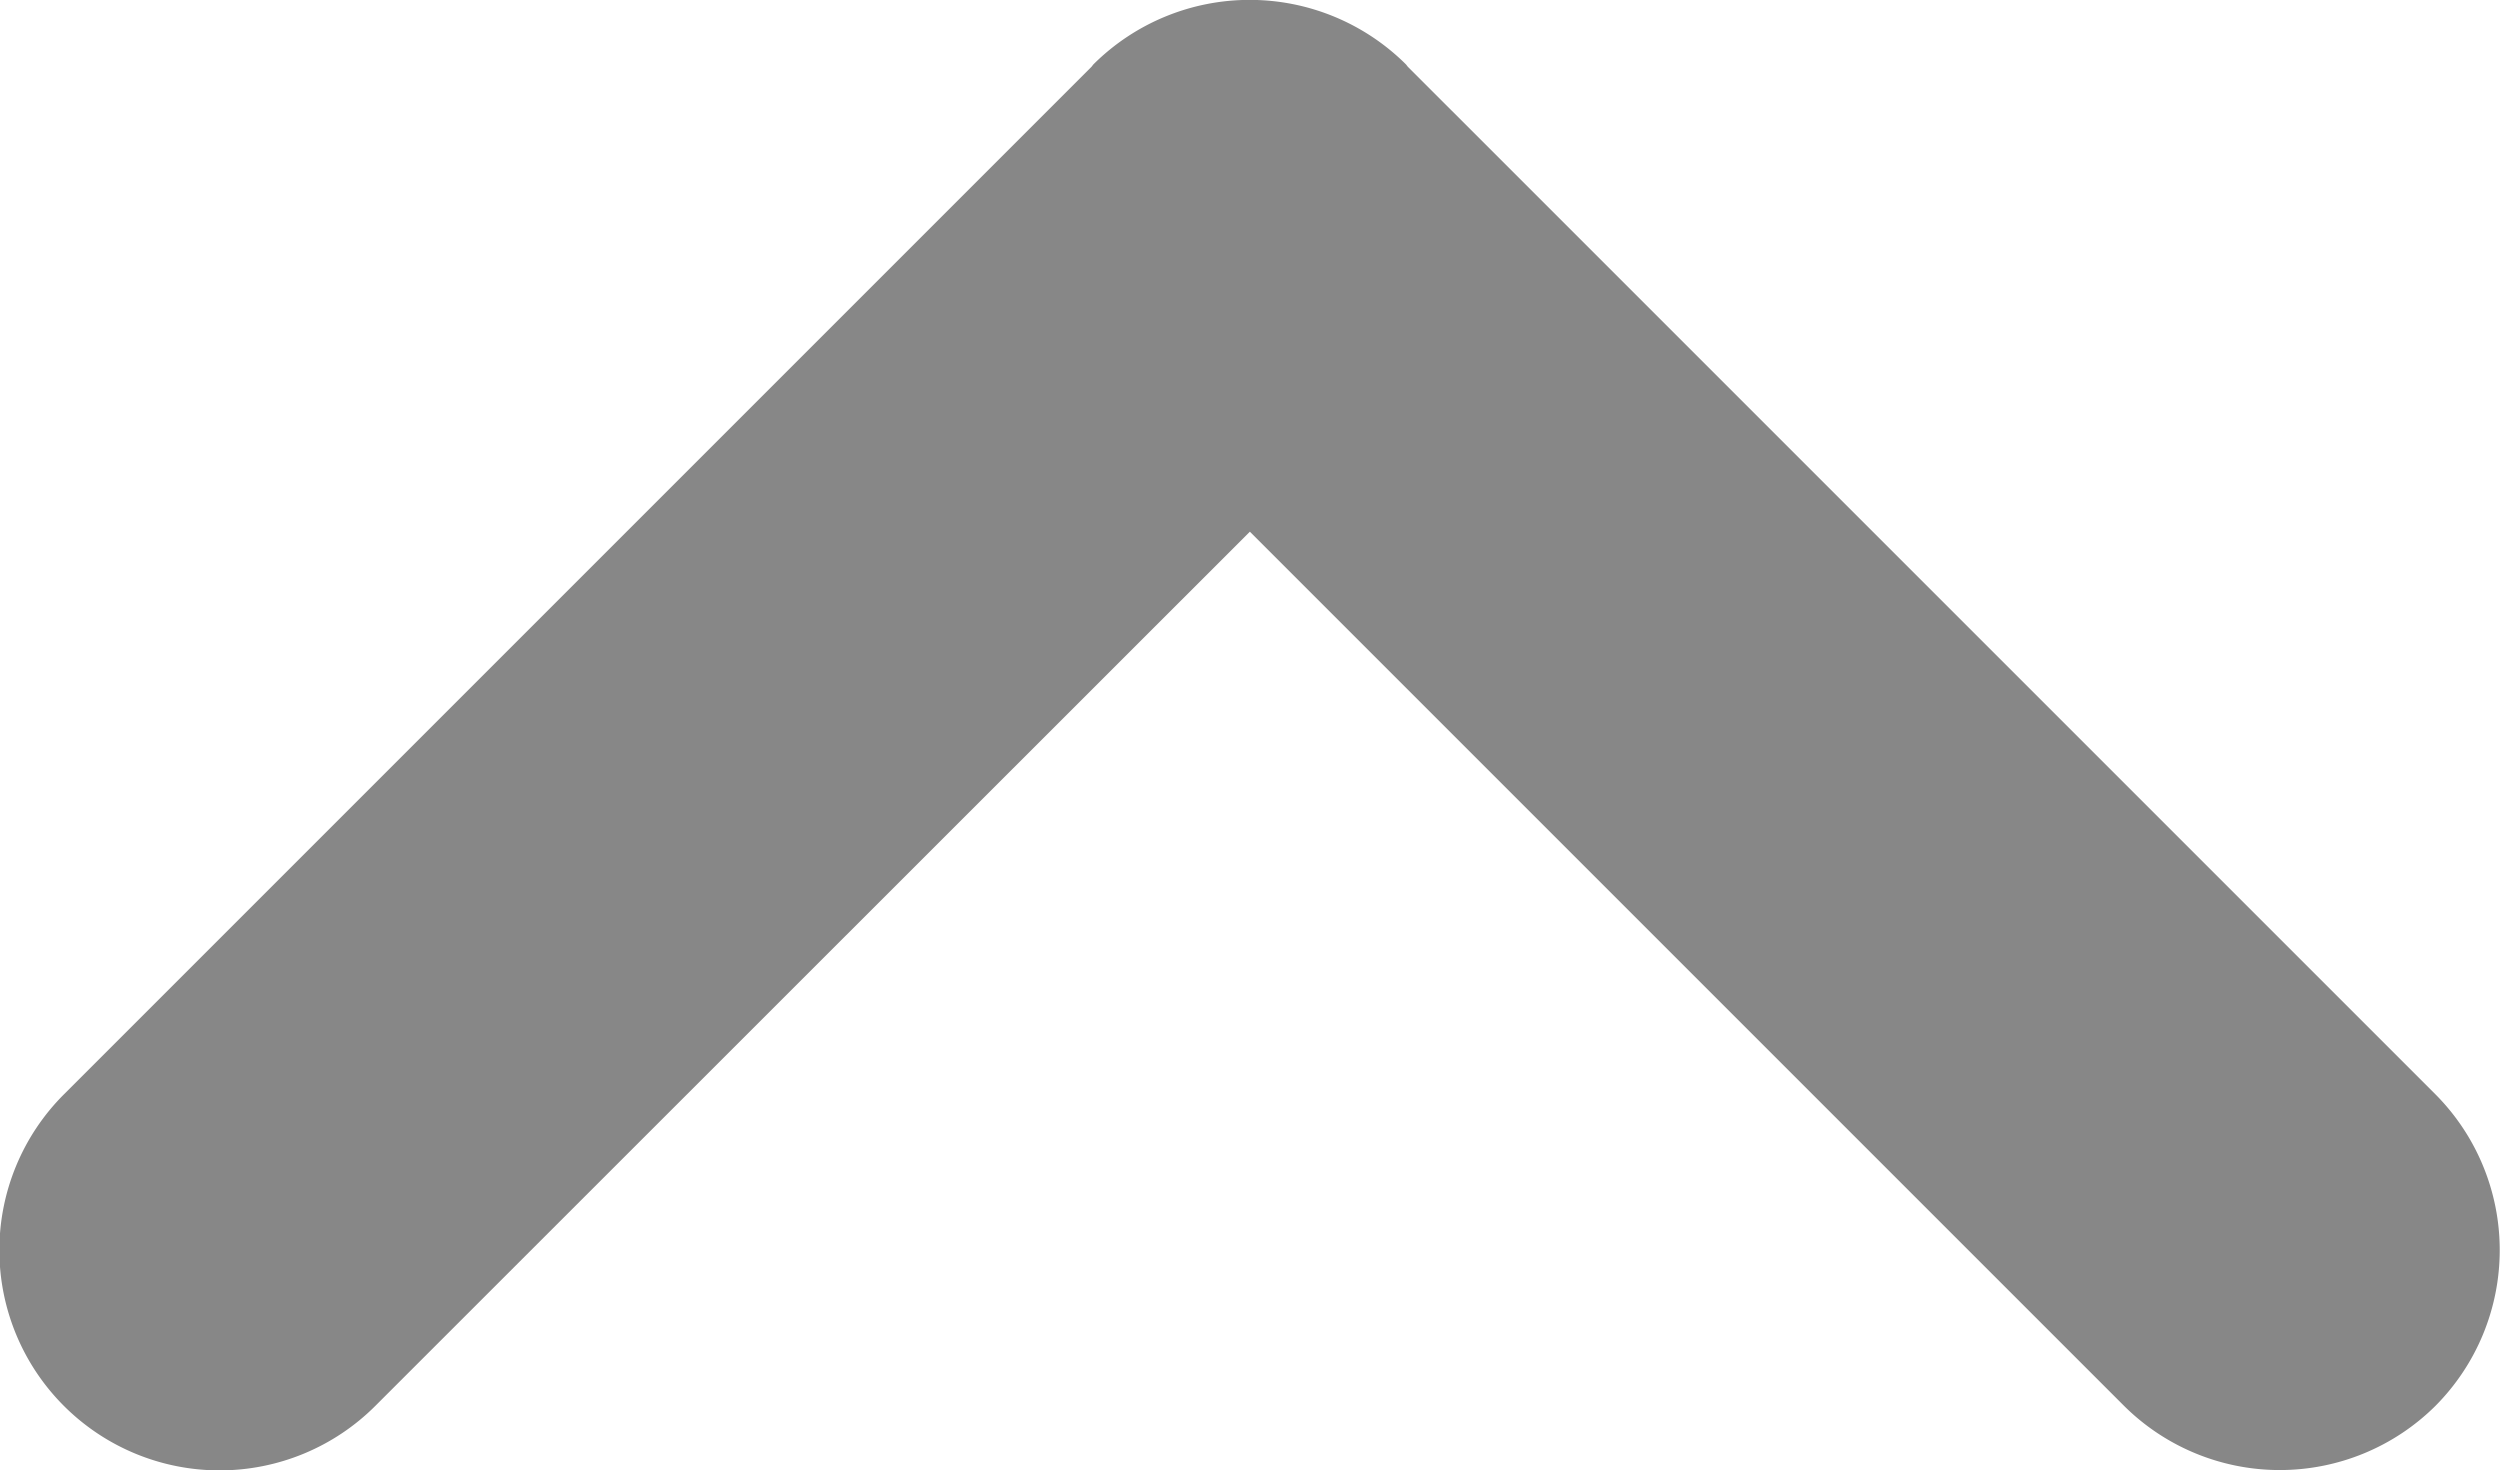 <svg xmlns="http://www.w3.org/2000/svg" width="50.335" height="29.602" viewBox="0 0 50.335 29.602">
  <path id="Path_1" data-name="Path 1" d="M1818.7,1034.559l17.6,17.6a4.448,4.448,0,0,0,6.271,0h0a4.447,4.447,0,0,0,0-6.271l-20.688-20.687c-.017-.018-.028-.039-.046-.056h0a4.461,4.461,0,0,0-6.282,0h0c-.018.017-.028.038-.046.056l-20.688,20.688a4.434,4.434,0,0,0,6.271,6.271Z" transform="translate(-1793.535 -1023.854)" fill="#878787"/>
</svg>
